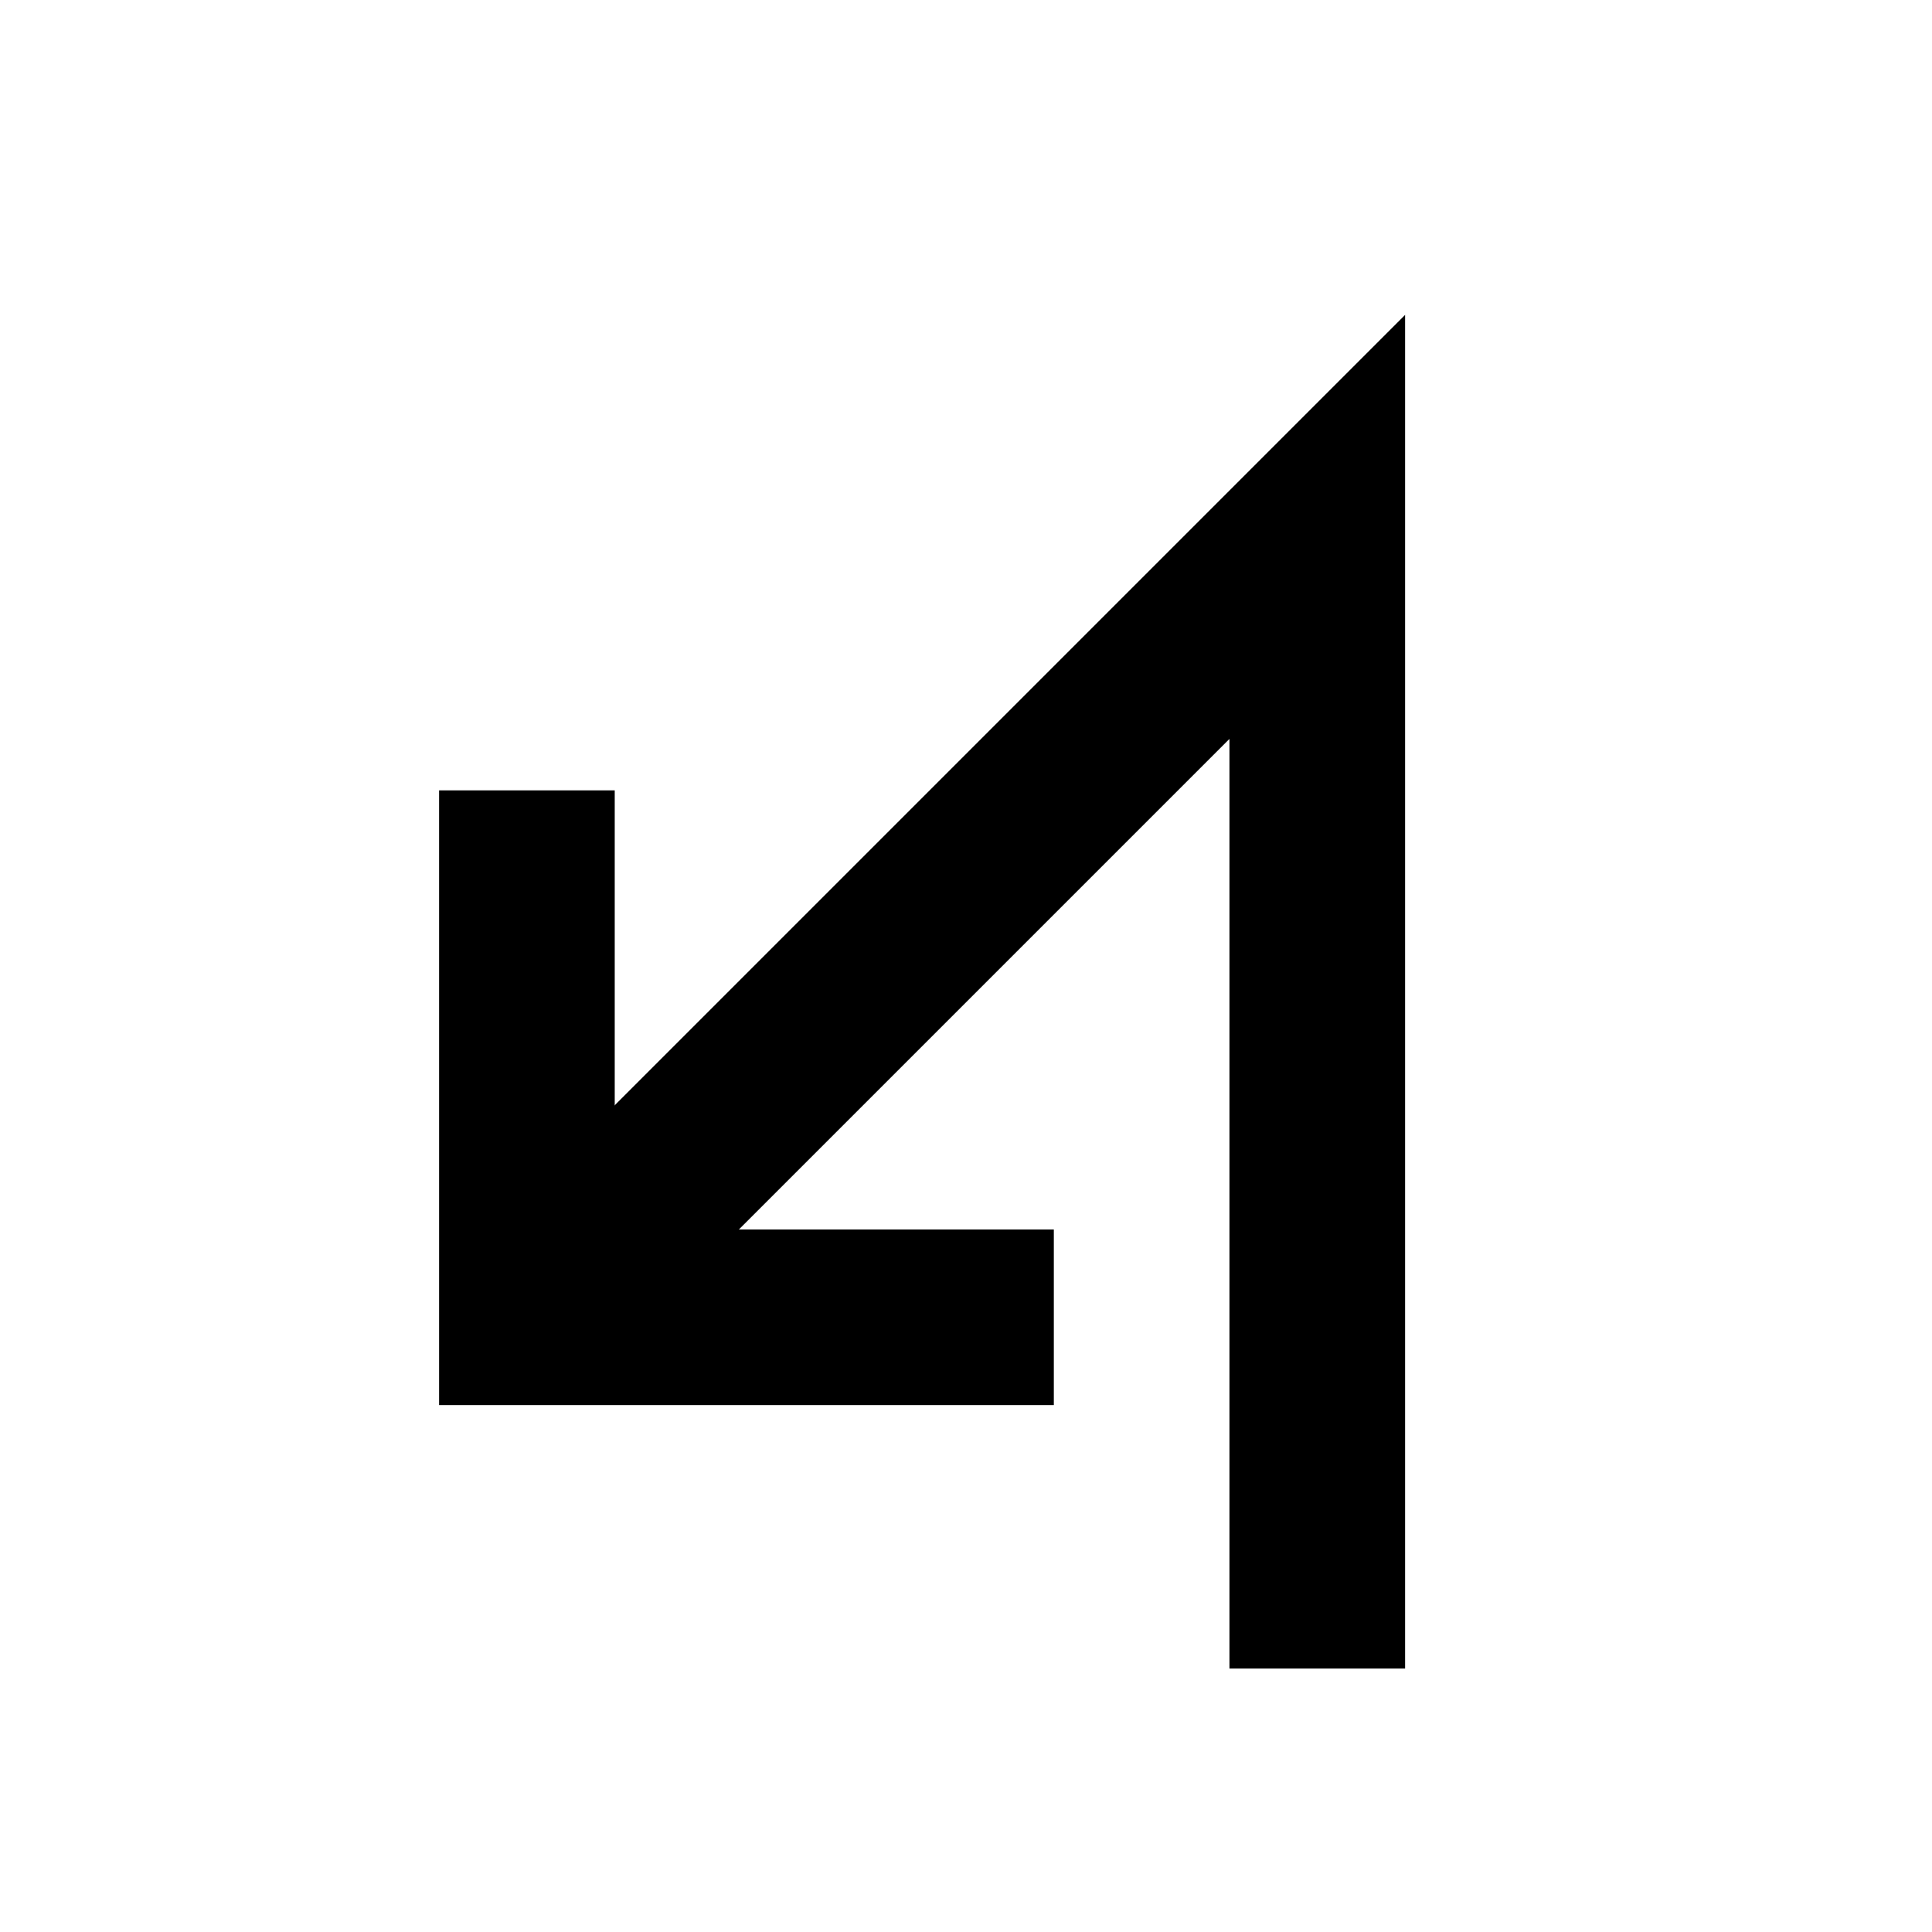 <?xml version="1.0" encoding="utf-8"?>
<!-- Generator: Adobe Illustrator 22.0.1, SVG Export Plug-In . SVG Version: 6.00 Build 0)  -->
<svg version="1.1" id="Layer_1" xmlns="http://www.w3.org/2000/svg" xmlns:xlink="http://www.w3.org/1999/xlink" x="0px" y="0px"
	 viewBox="10 19 22 22" style="enable-background:new 0 0 50 50;" xml:space="preserve">
<style type="text/css">
	.st0_A5{fill:none;stroke:#000000;stroke-width:2;stroke-miterlimit:10;}
</style>
<polyline class="st0_A5 svg-stroke" points="25,38 25,25 16,34 "/>
<polyline class="st0_A5 svg-stroke" points="22,34 16,34 16,28 "/>
</svg>
